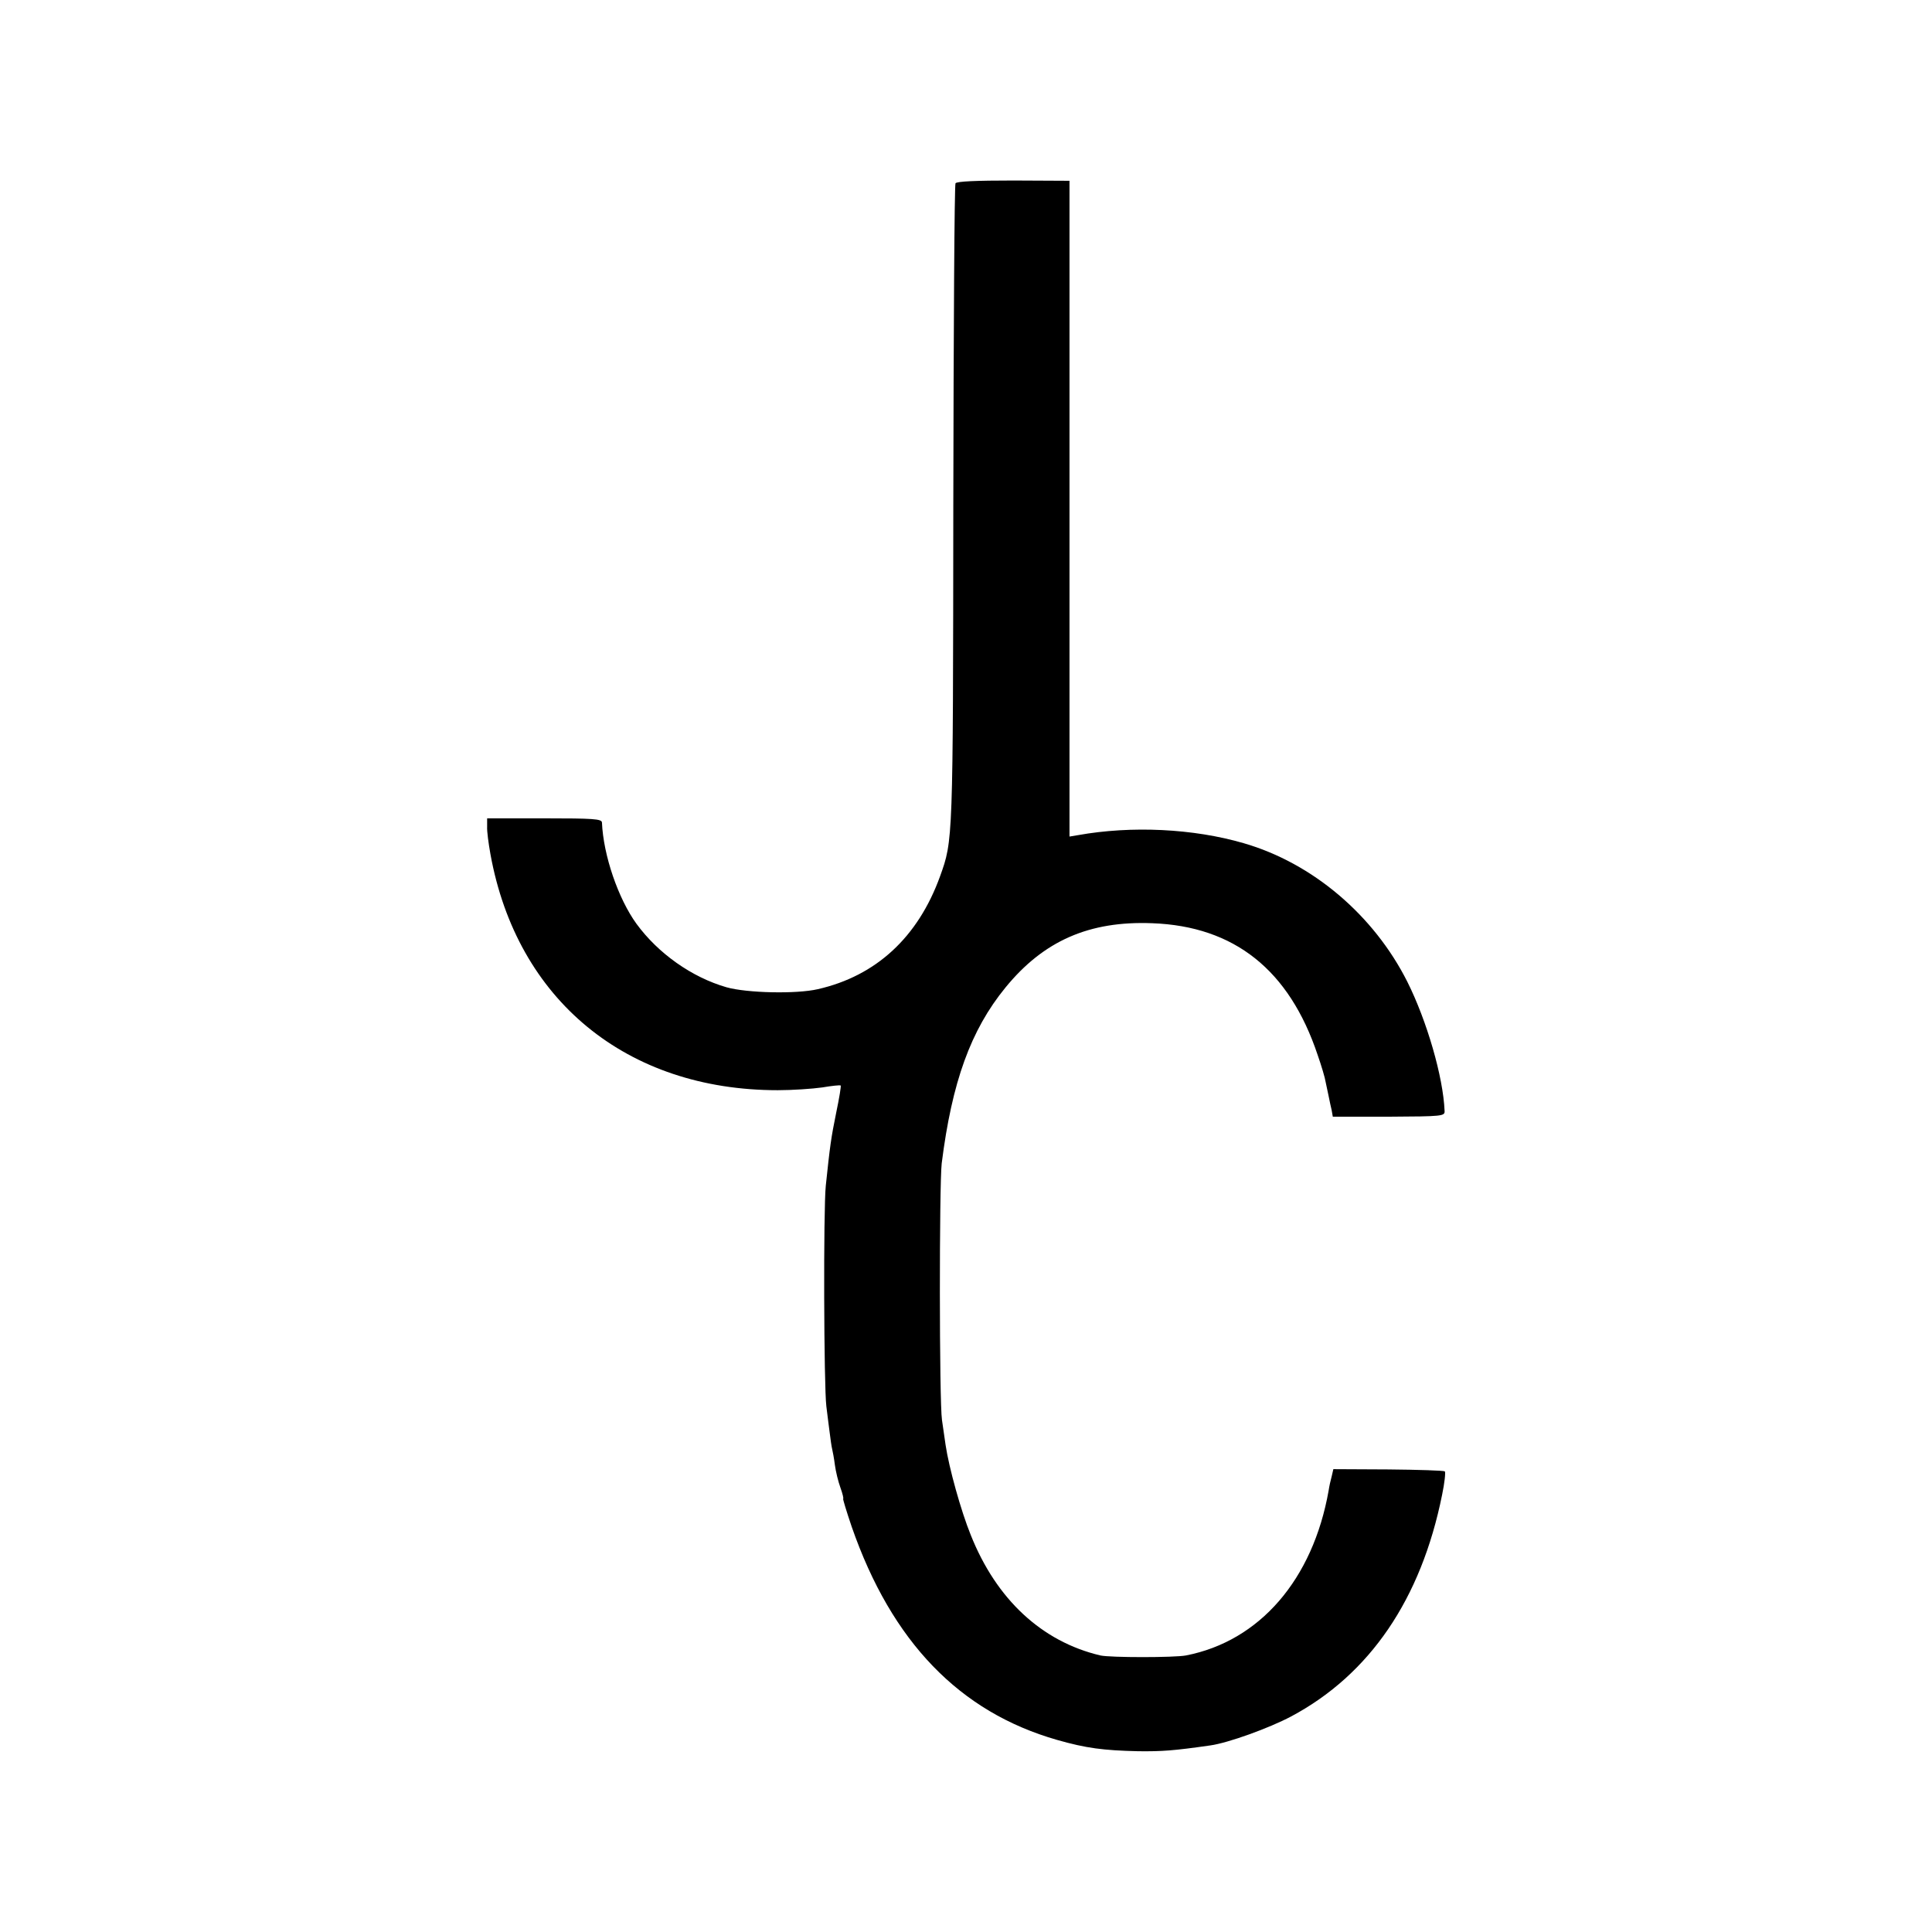 <?xml version="1.0" standalone="no"?>
<!DOCTYPE svg PUBLIC "-//W3C//DTD SVG 20010904//EN"
 "http://www.w3.org/TR/2001/REC-SVG-20010904/DTD/svg10.dtd">
<svg version="1.0" xmlns="http://www.w3.org/2000/svg"
 width="700pt" height="700pt" viewBox="0 0 700 700"
 preserveAspectRatio="xMidYMid meet">
<g transform="translate(0,700) scale(0.1,-0.1)"
fill="#000000" stroke="none">
<path d="M3462 6336 c-4 -6 -7 -531 -8 -1166 -1 -1221 -1 -1214 -48 -1345 -80
-221 -232 -361 -443 -409 -78 -18 -257 -14 -331 7 -125 36 -247 122 -326 230
-66 91 -120 248 -125 367 -1 13 -31 15 -208 15 l-208 0 0 -30 c-1 -17 5 -61
12 -100 96 -529 494 -855 1041 -855 53 0 126 5 161 10 35 6 65 9 67 7 2 -1 -5
-45 -16 -97 -19 -93 -23 -123 -38 -266 -9 -84 -7 -728 2 -799 3 -27 9 -70 12
-95 3 -25 7 -52 9 -60 2 -8 7 -34 10 -58 3 -23 12 -60 20 -82 8 -22 12 -40 10
-40 -2 0 12 -46 31 -102 145 -417 391 -671 744 -772 105 -30 167 -38 293 -41
88 -1 129 2 262 21 65 9 214 63 293 105 285 152 471 425 547 803 9 43 13 81
10 85 -4 3 -96 6 -205 7 l-199 1 -6 -26 c-4 -14 -9 -37 -11 -51 -57 -323 -250
-546 -517 -598 -42 -8 -274 -8 -310 0 -212 50 -377 203 -470 437 -35 86 -79
244 -91 326 -3 22 -9 63 -13 90 -10 66 -10 853 -1 930 37 294 105 483 231 637
138 169 303 242 532 233 297 -11 496 -169 599 -477 14 -40 27 -84 29 -98 3
-14 8 -37 11 -52 3 -16 8 -38 11 -51 l4 -23 203 0 c196 1 203 2 202 21 -5 123
-64 326 -135 468 -122 242 -344 430 -593 502 -182 53 -406 64 -601 29 l-30 -5
0 1188 0 1188 -203 1 c-135 0 -205 -3 -210 -10z"/>
</g>
</svg>
